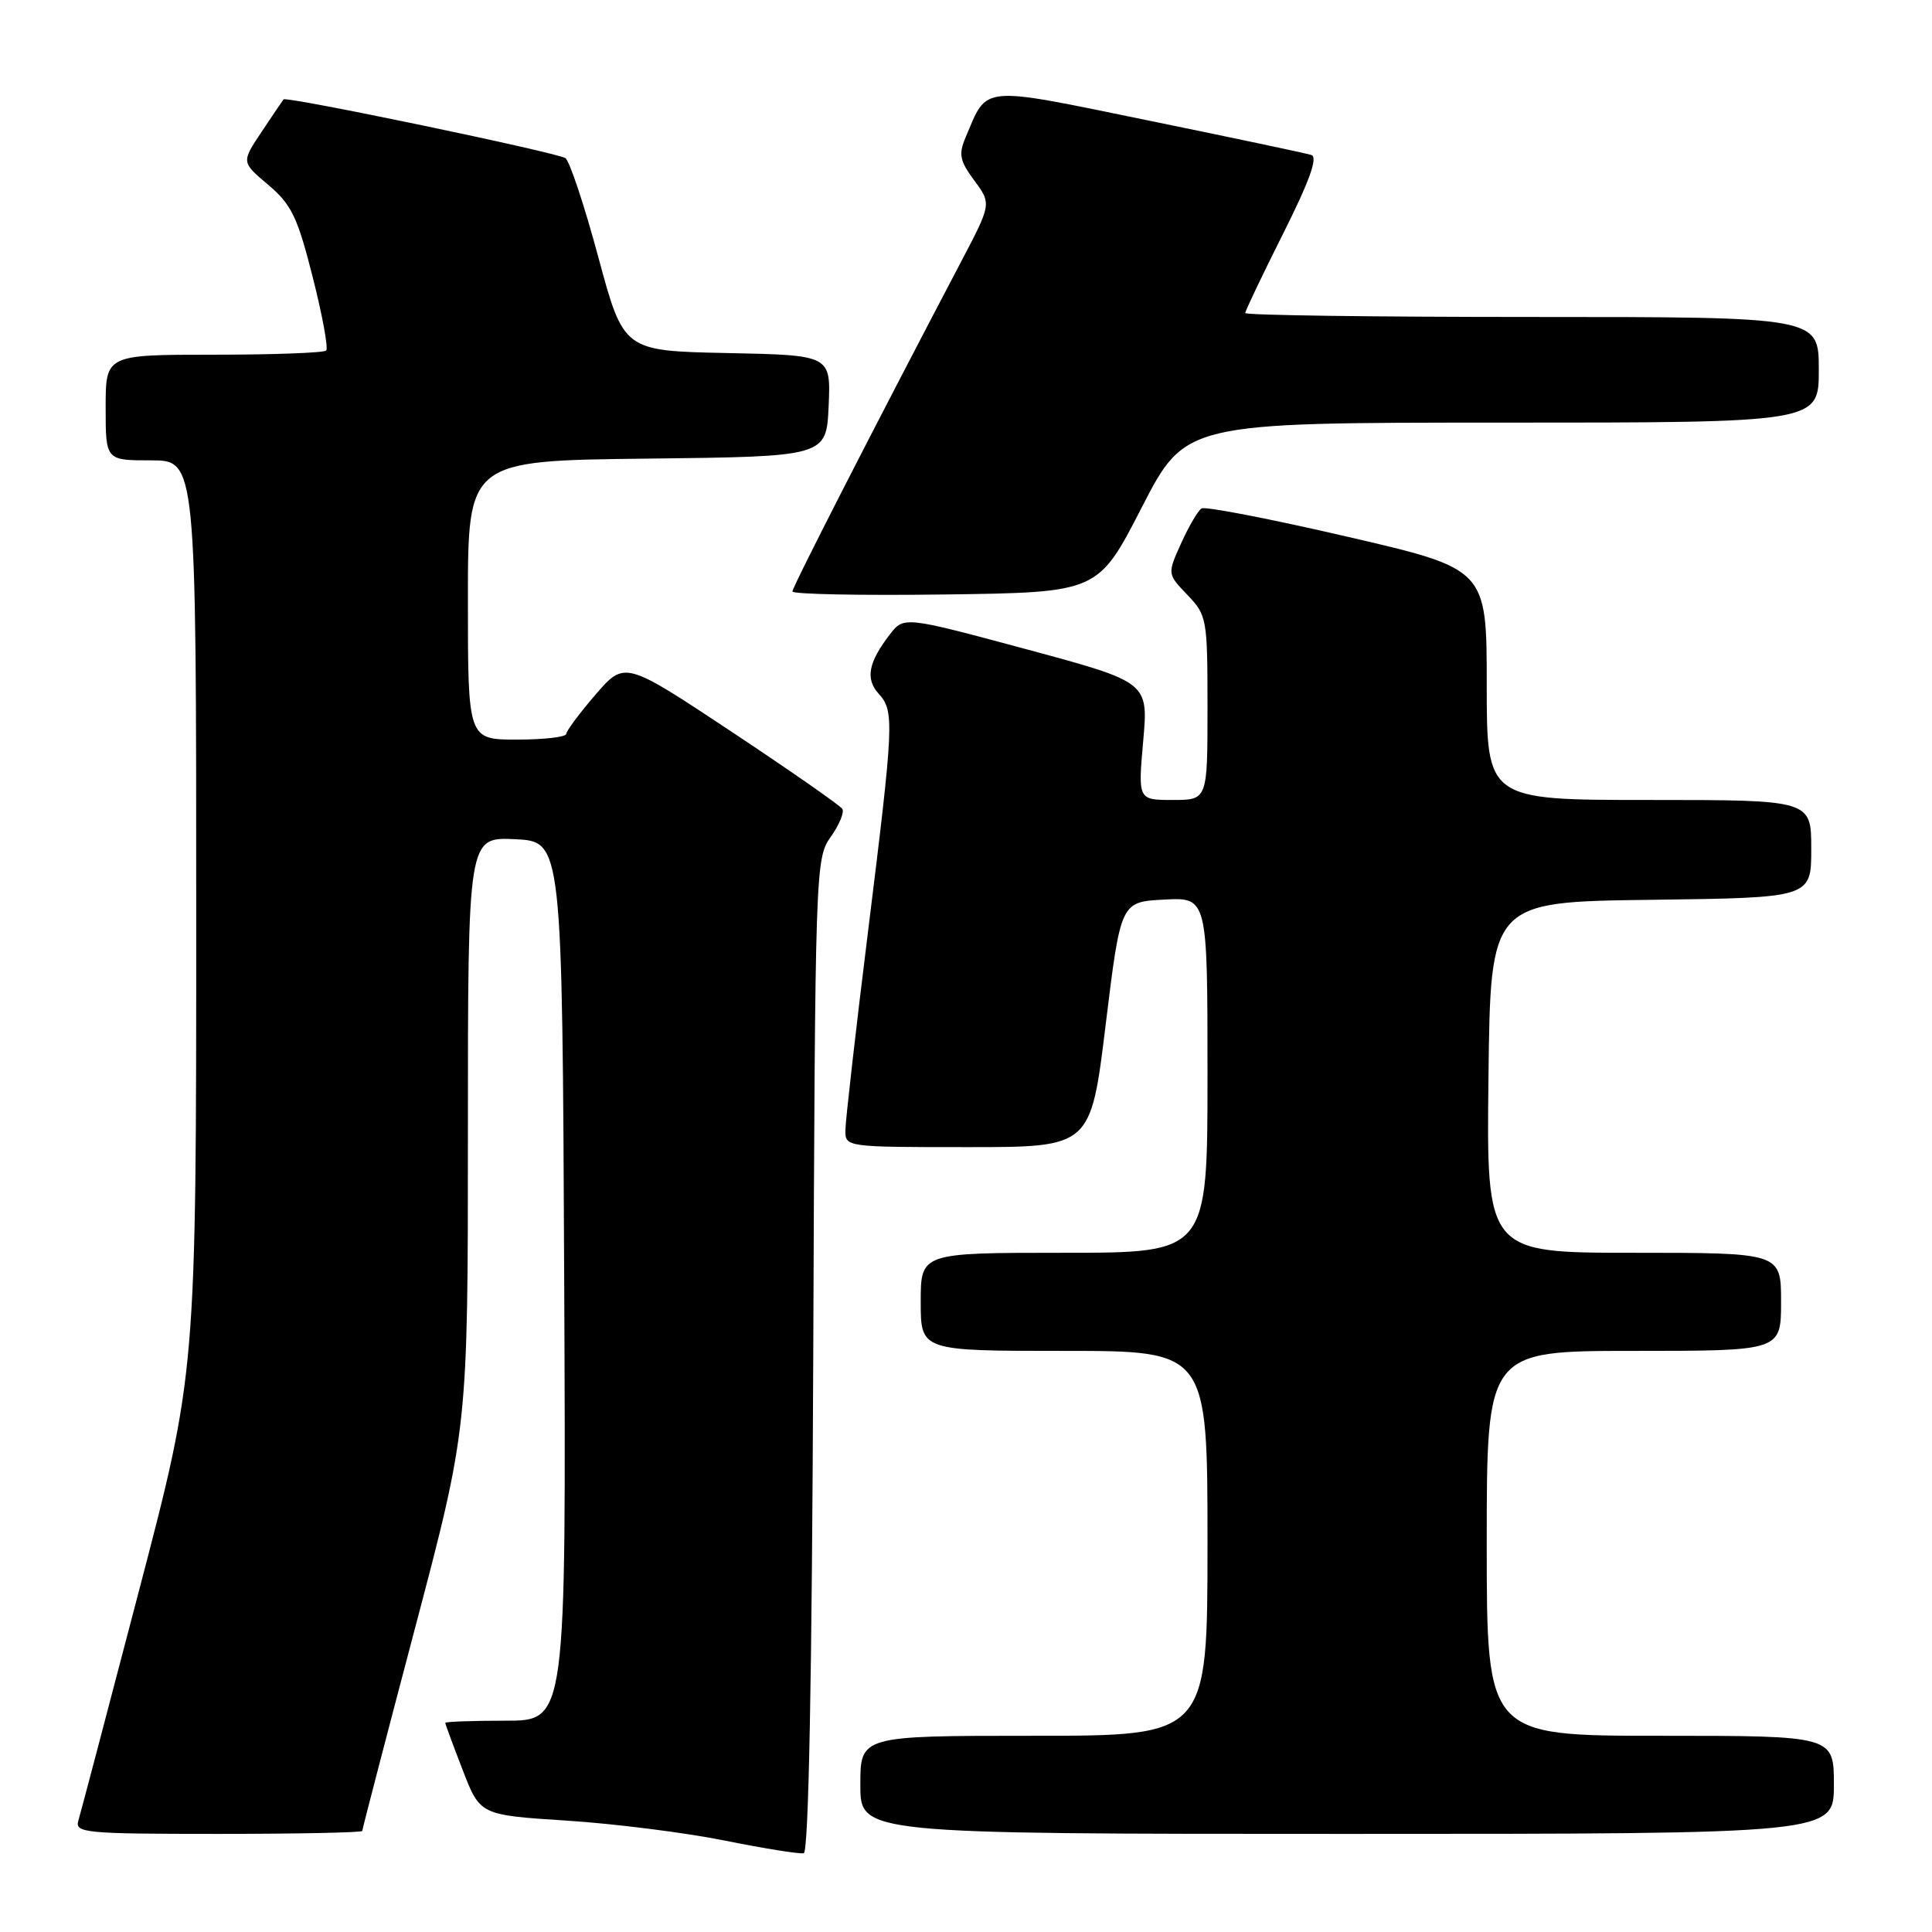 <?xml version="1.0" encoding="UTF-8" standalone="no"?>
<!DOCTYPE svg PUBLIC "-//W3C//DTD SVG 1.1//EN" "http://www.w3.org/Graphics/SVG/1.1/DTD/svg11.dtd" >
<svg xmlns="http://www.w3.org/2000/svg" xmlns:xlink="http://www.w3.org/1999/xlink" version="1.1" viewBox="0 0 256 256">
 <g >
 <path fill="currentColor"
d=" M 107.76 179.56 C 108.01 115.00 108.05 113.74 110.07 110.90 C 111.20 109.31 111.90 107.64 111.61 107.18 C 111.33 106.73 104.73 102.13 96.94 96.96 C 82.78 87.57 82.78 87.57 78.92 92.03 C 76.80 94.49 75.05 96.84 75.03 97.25 C 75.01 97.66 72.08 98.00 68.50 98.00 C 62.00 98.00 62.00 98.00 62.00 79.52 C 62.00 61.04 62.00 61.04 85.75 60.77 C 109.50 60.50 109.50 60.50 109.80 53.78 C 110.09 47.06 110.09 47.06 96.36 46.78 C 82.63 46.50 82.63 46.50 79.27 34.03 C 77.42 27.17 75.46 21.28 74.91 20.95 C 73.65 20.17 37.92 12.72 37.57 13.17 C 37.43 13.35 36.11 15.30 34.65 17.49 C 31.98 21.49 31.98 21.49 35.54 24.49 C 38.62 27.09 39.42 28.75 41.43 36.70 C 42.72 41.76 43.52 46.15 43.22 46.45 C 42.91 46.75 36.22 47.00 28.33 47.00 C 14.00 47.00 14.00 47.00 14.00 54.00 C 14.00 61.00 14.00 61.00 20.00 61.00 C 26.00 61.00 26.00 61.00 26.00 121.40 C 26.00 181.80 26.00 181.80 18.45 210.65 C 14.30 226.52 10.67 240.29 10.38 241.25 C 9.90 242.87 11.24 243.00 28.93 243.00 C 39.42 243.00 48.00 242.82 48.00 242.61 C 48.00 242.40 51.15 230.29 55.00 215.71 C 62.00 189.20 62.00 189.20 62.00 150.05 C 62.00 110.90 62.00 110.90 68.25 111.20 C 74.50 111.50 74.50 111.50 74.76 169.75 C 75.02 228.00 75.02 228.00 67.01 228.00 C 62.60 228.00 59.00 228.13 59.00 228.29 C 59.00 228.44 60.04 231.26 61.31 234.54 C 63.61 240.50 63.61 240.50 75.06 241.24 C 81.35 241.64 90.78 242.83 96.00 243.88 C 101.22 244.93 105.95 245.69 106.50 245.56 C 107.15 245.41 107.59 222.38 107.76 179.56 Z  M 243.00 236.50 C 243.00 230.00 243.00 230.00 220.00 230.00 C 197.00 230.00 197.00 230.00 197.00 204.50 C 197.00 179.00 197.00 179.00 216.50 179.00 C 236.00 179.00 236.00 179.00 236.00 172.50 C 236.00 166.00 236.00 166.00 216.48 166.00 C 196.96 166.00 196.96 166.00 197.23 142.75 C 197.50 119.50 197.50 119.50 218.75 119.23 C 240.00 118.96 240.00 118.96 240.00 112.48 C 240.00 106.00 240.00 106.00 218.50 106.00 C 197.00 106.00 197.00 106.00 197.00 90.70 C 197.00 75.39 197.00 75.39 178.54 71.12 C 168.38 68.76 159.68 67.08 159.21 67.37 C 158.74 67.66 157.52 69.74 156.51 71.98 C 154.67 76.05 154.67 76.05 157.34 78.83 C 159.92 81.53 160.00 81.96 160.00 93.80 C 160.00 106.00 160.00 106.00 155.40 106.00 C 150.79 106.00 150.79 106.00 151.48 98.19 C 152.17 90.39 152.17 90.39 135.97 86.02 C 119.77 81.66 119.77 81.66 117.90 84.08 C 115.06 87.76 114.65 89.95 116.41 91.90 C 118.53 94.24 118.46 95.65 115.01 123.50 C 113.37 136.70 112.03 148.51 112.02 149.75 C 112.00 151.99 112.06 152.00 128.26 152.00 C 144.53 152.00 144.53 152.00 146.51 135.75 C 148.50 119.50 148.50 119.50 154.25 119.20 C 160.00 118.90 160.00 118.90 160.00 142.45 C 160.00 166.00 160.00 166.00 141.00 166.00 C 122.00 166.00 122.00 166.00 122.00 172.50 C 122.00 179.00 122.00 179.00 141.00 179.00 C 160.00 179.00 160.00 179.00 160.00 204.50 C 160.00 230.00 160.00 230.00 137.00 230.00 C 114.00 230.00 114.00 230.00 114.00 236.50 C 114.00 243.00 114.00 243.00 178.50 243.00 C 243.00 243.00 243.00 243.00 243.00 236.50 Z  M 151.28 67.25 C 157.07 56.00 157.07 56.00 199.03 56.00 C 241.00 56.00 241.00 56.00 241.00 49.00 C 241.00 42.00 241.00 42.00 203.00 42.00 C 182.10 42.00 165.00 41.77 165.00 41.48 C 165.00 41.20 167.26 36.46 170.02 30.96 C 173.51 24.01 174.65 20.83 173.77 20.54 C 173.07 20.31 163.36 18.26 152.18 15.97 C 129.65 11.35 130.90 11.24 127.96 18.17 C 126.99 20.45 127.16 21.29 129.10 23.92 C 131.38 27.01 131.38 27.01 127.31 34.75 C 115.75 56.77 105.00 77.78 105.00 78.37 C 105.00 78.74 114.11 78.92 125.25 78.77 C 145.50 78.50 145.50 78.50 151.28 67.25 Z "/>
</g>
</svg>